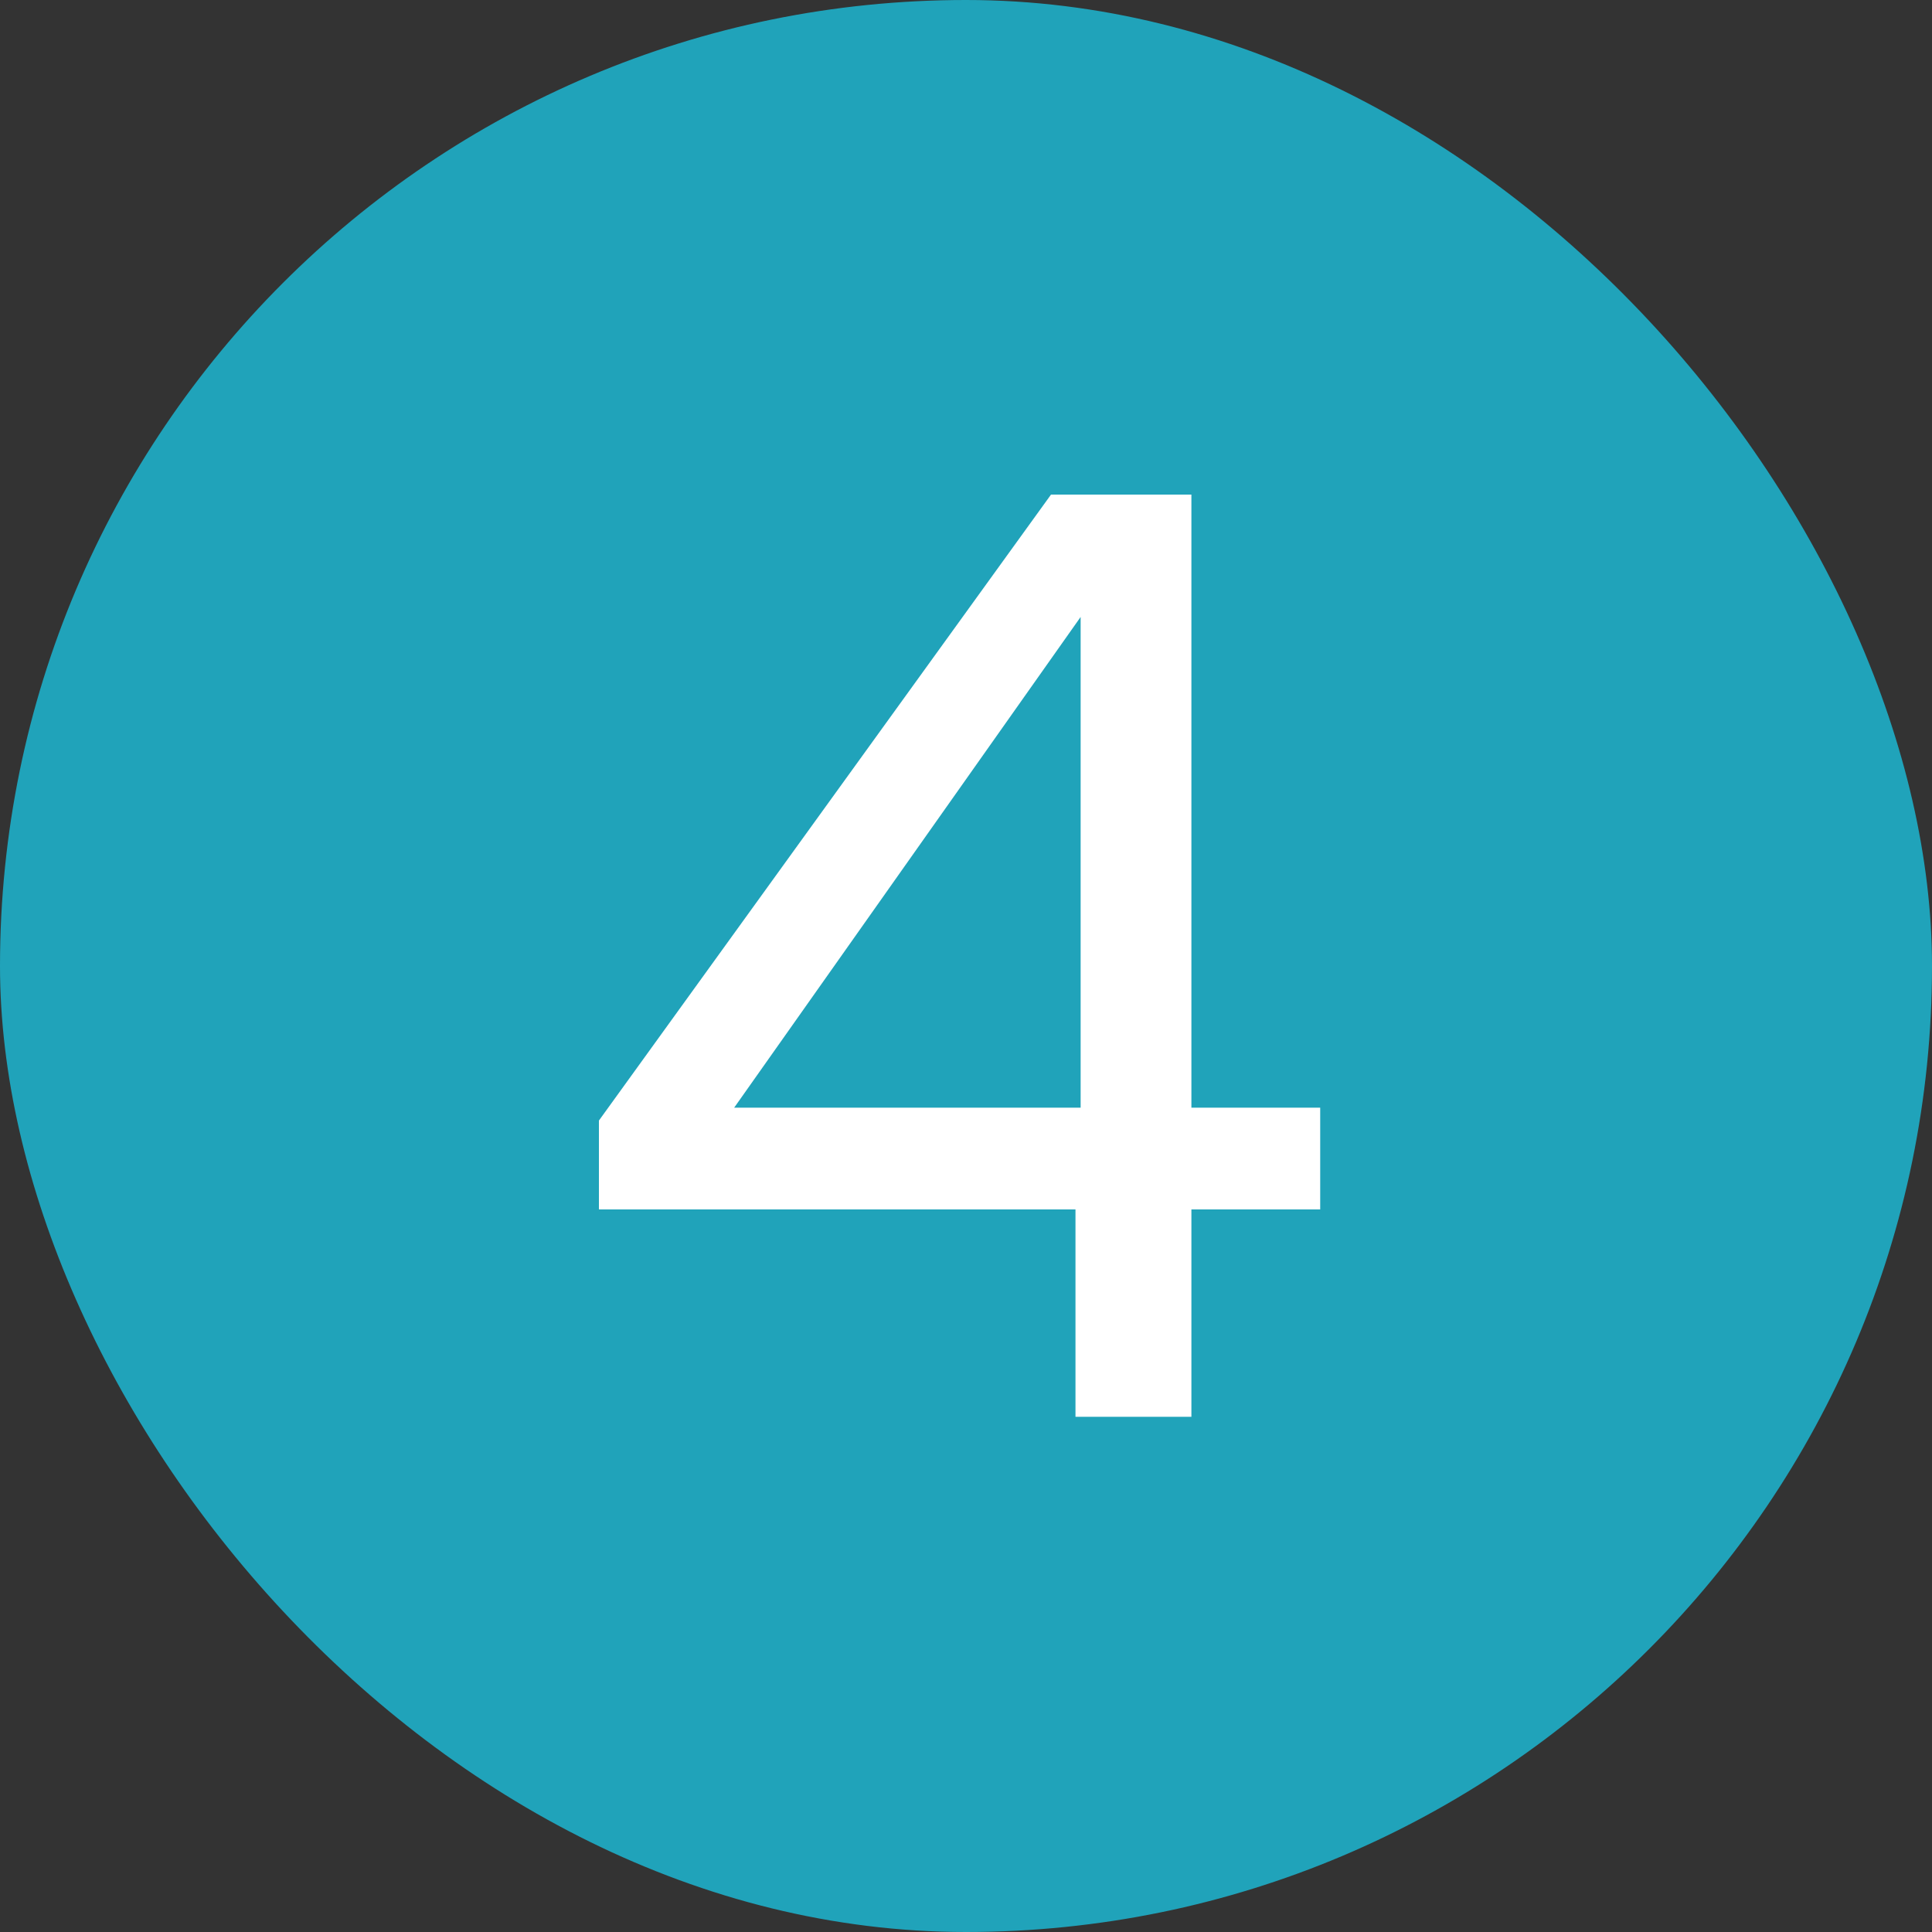 <svg width="60" height="60" viewBox="0 0 60 60" fill="none" xmlns="http://www.w3.org/2000/svg">
<rect x="0" y="0" width="60" height="60" fill="#333333" stroke="none"/>
<rect width="60" height="60" rx="30" fill="#20A3BA"/>
<path d="M18.6 37.56V34.8L32.64 15.36H37V34.4H41V37.56H37V44H33.4V37.56H18.6ZM33.56 19.16L22.8 34.4H33.56V19.16Z" fill="white"/>
</svg>
